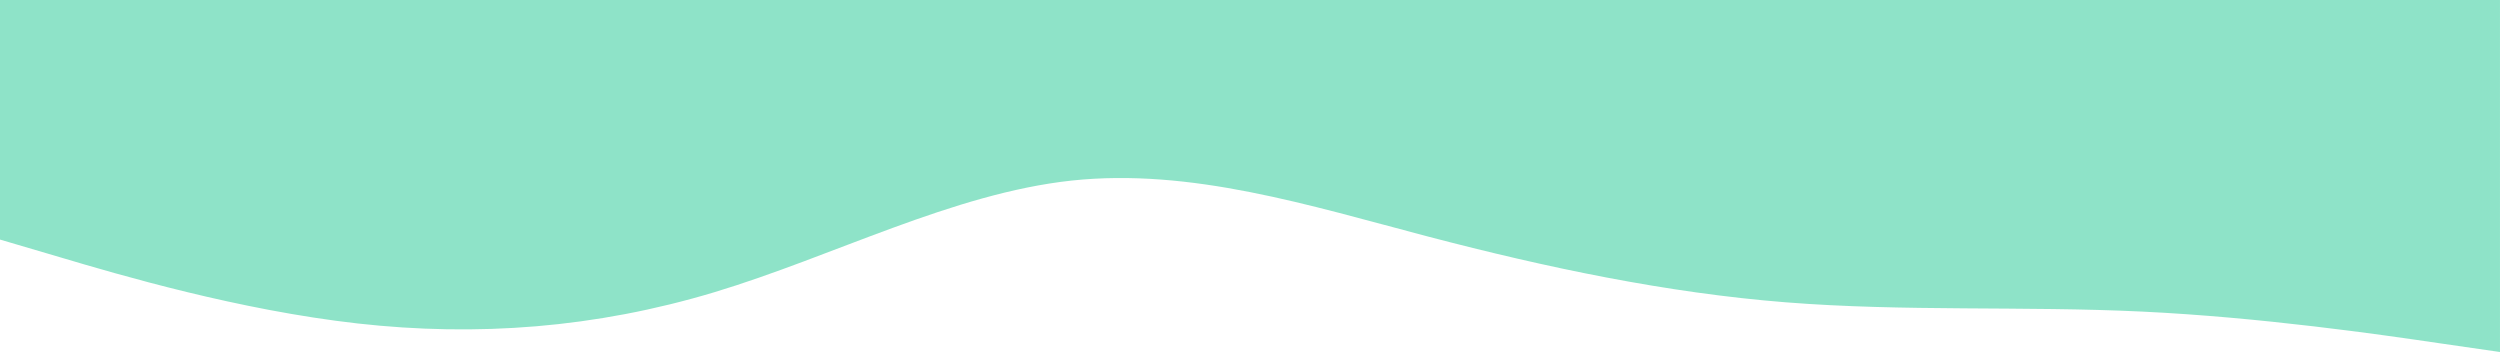 <svg width="2571" height="362" viewBox="0 0 2571 362" fill="none" xmlns="http://www.w3.org/2000/svg">
<path d="M2570.98 362L2509.56 353.118C2448.14 344.068 2325.31 326.303 2203.04 320.437C2080.49 314.571 1958.8 320.605 1836.25 310.884C1713.99 301.164 1591.15 275.355 1468.89 243.344C1346.34 211.167 1224.64 172.62 1102.09 185.693C979.829 198.932 856.994 263.623 734.729 300.493C612.179 337.364 490.486 346.414 367.936 332.671C245.671 318.929 122.836 282.729 61.418 264.461L0 246.361V0H61.418C122.836 0 245.671 0 367.936 0C490.486 0 612.179 0 734.729 0C856.994 0 979.829 0 1102.09 0C1224.64 0 1346.34 0 1468.89 0C1591.15 0 1713.99 0 1836.25 0C1958.8 0 2080.49 0 2203.04 0C2325.31 0 2448.14 0 2509.56 0H2570.98V362Z" fill="#8EE3C8"/>
</svg>
